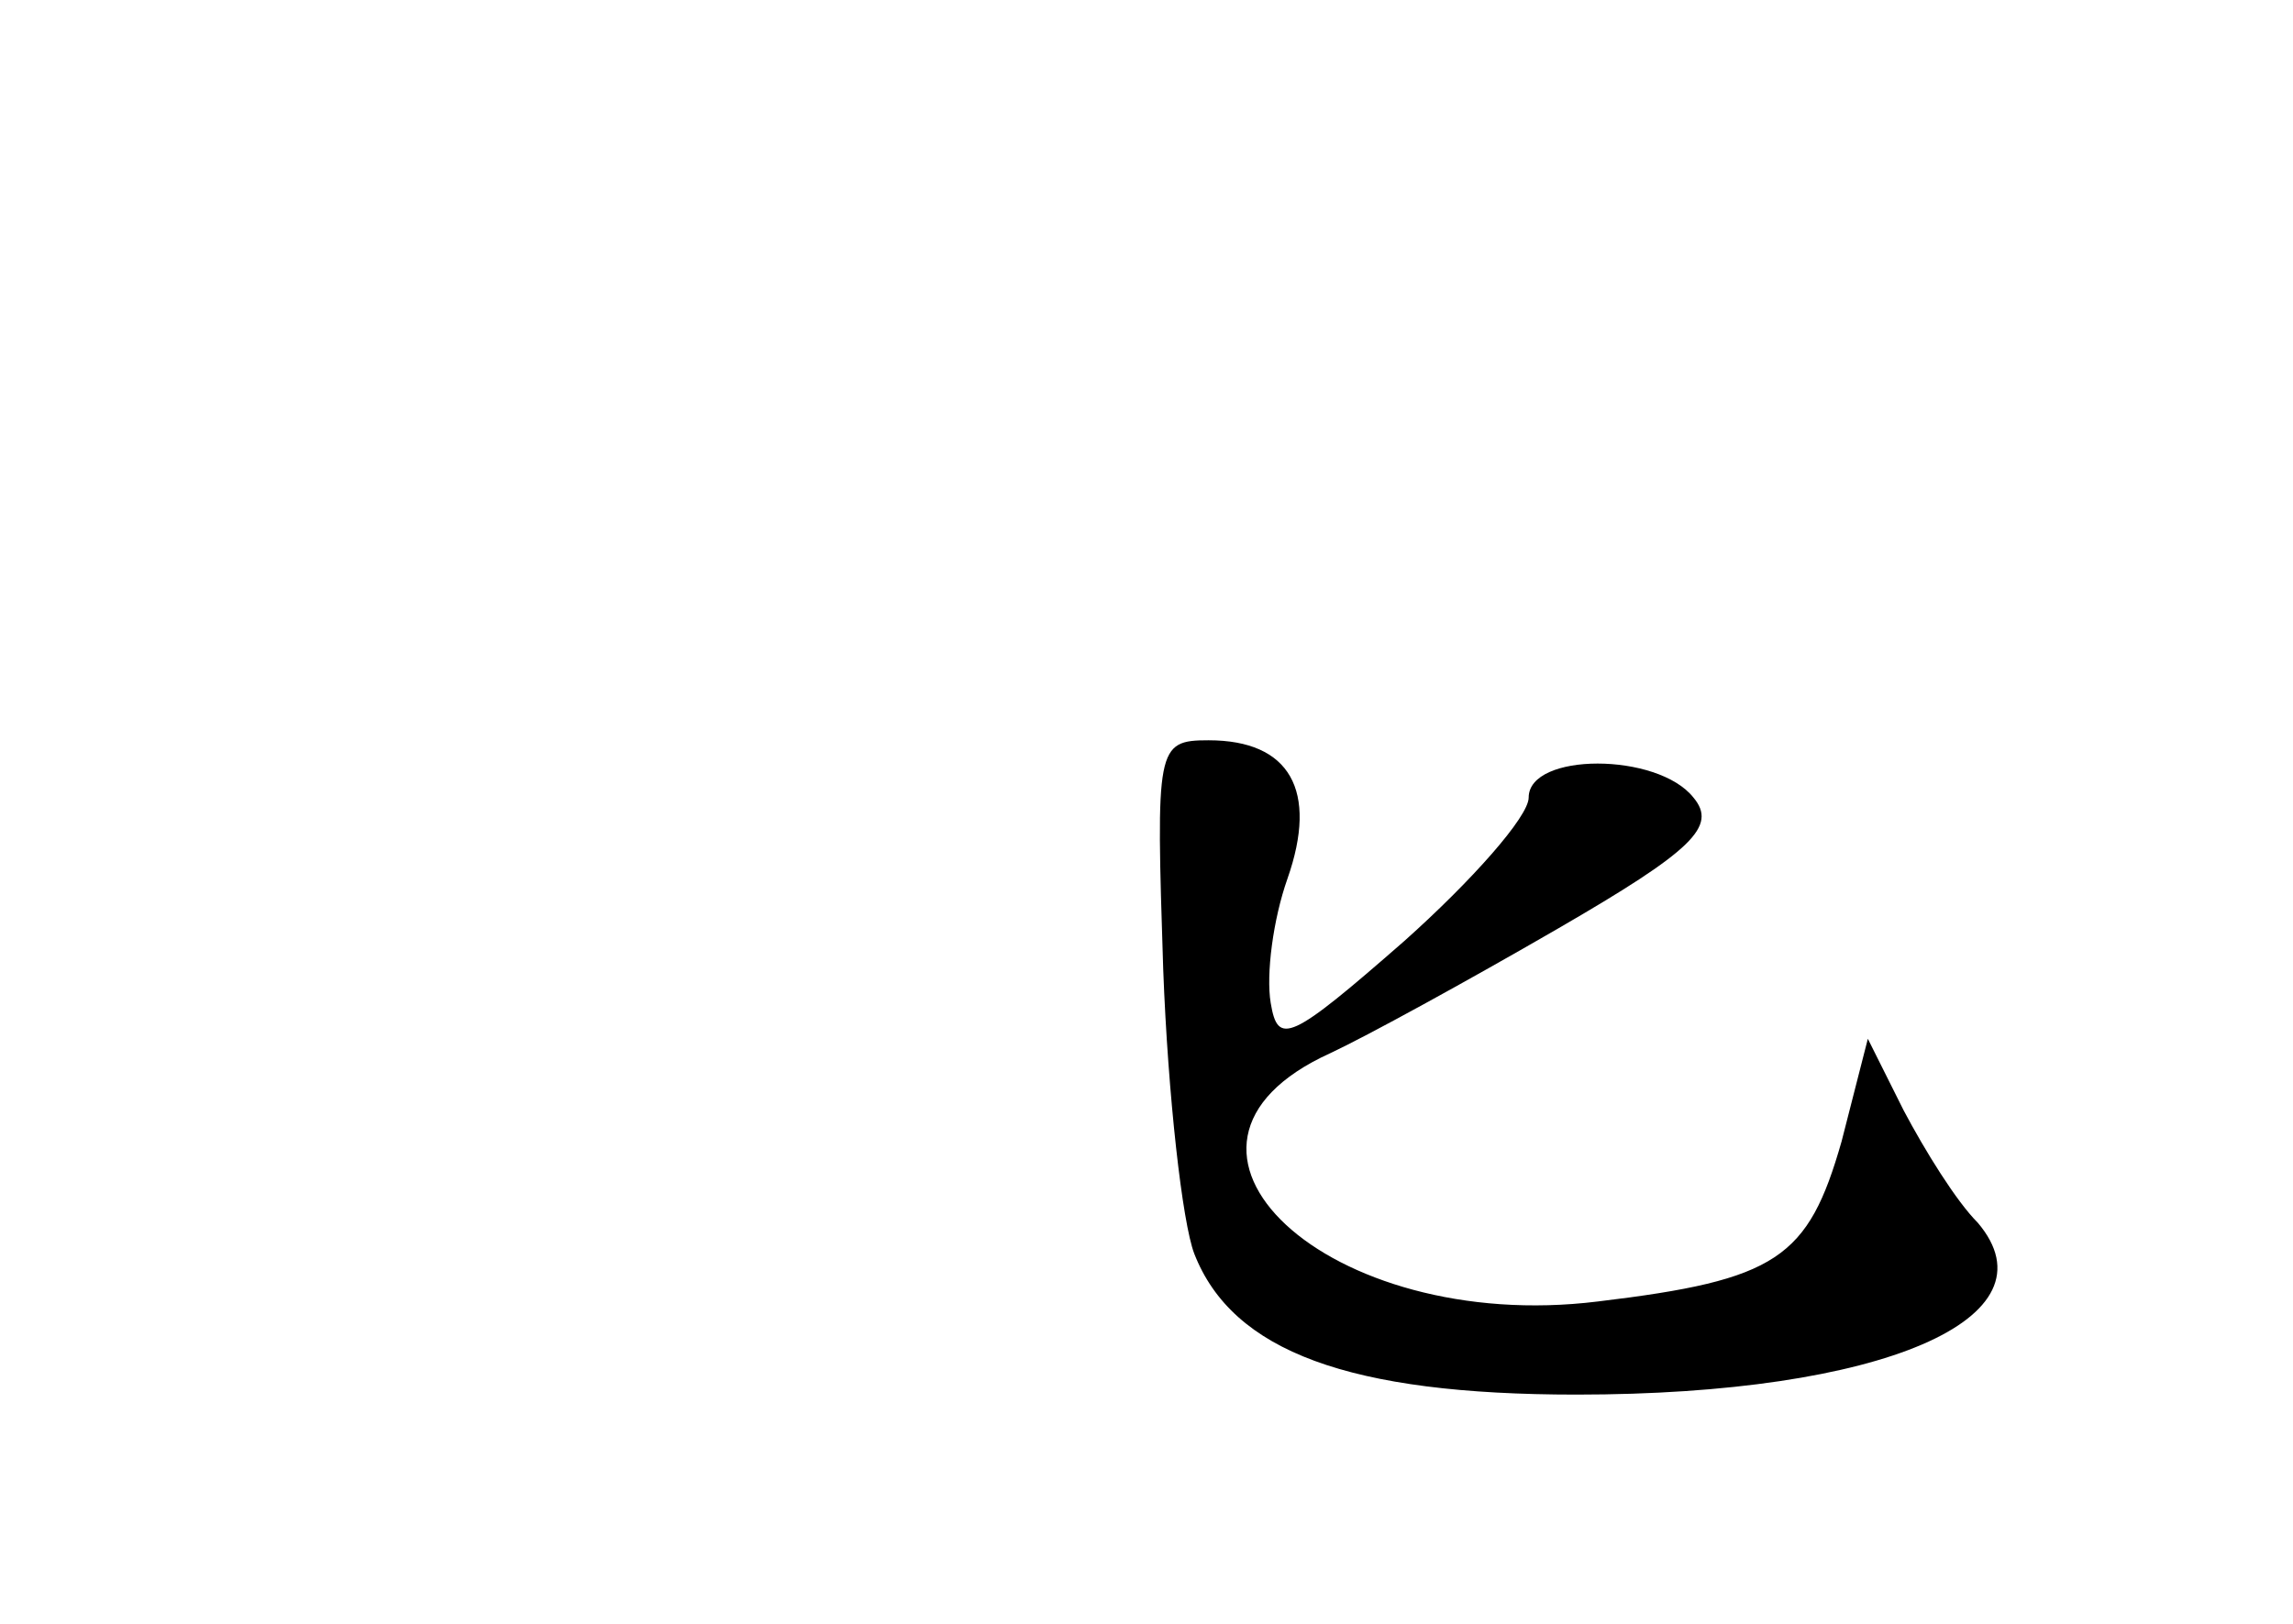 <?xml version="1.0" standalone="no"?>
<!DOCTYPE svg PUBLIC "-//W3C//DTD SVG 20010904//EN"
 "http://www.w3.org/TR/2001/REC-SVG-20010904/DTD/svg10.dtd">
<svg version="1.0" xmlns="http://www.w3.org/2000/svg"
 width="96pt" height="68pt" viewBox="0 0 96 68"
 preserveAspectRatio="xMidYMid meet">
<g transform="translate(0,68) scale(0.1,-0.1)"
fill="#000000" stroke="none">
<path d="M487 274 c2 -53 8 -106 13 -119 16 -41 65 -59 160 -59 128 0 202 32
168 72 -9 9 -22 30 -31 47 l-15 30 -11 -43 c-14 -49 -27 -58 -102 -67 -113
-14 -198 65 -112 104 15 7 57 30 95 52 57 33 67 43 57 55 -15 19 -69 19 -69 0
0 -8 -24 -35 -52 -60 -48 -42 -53 -44 -56 -26 -2 12 1 35 7 52 13 37 1 58 -33
58 -22 0 -22 -3 -19 -96z"/>
</g>
</svg>
